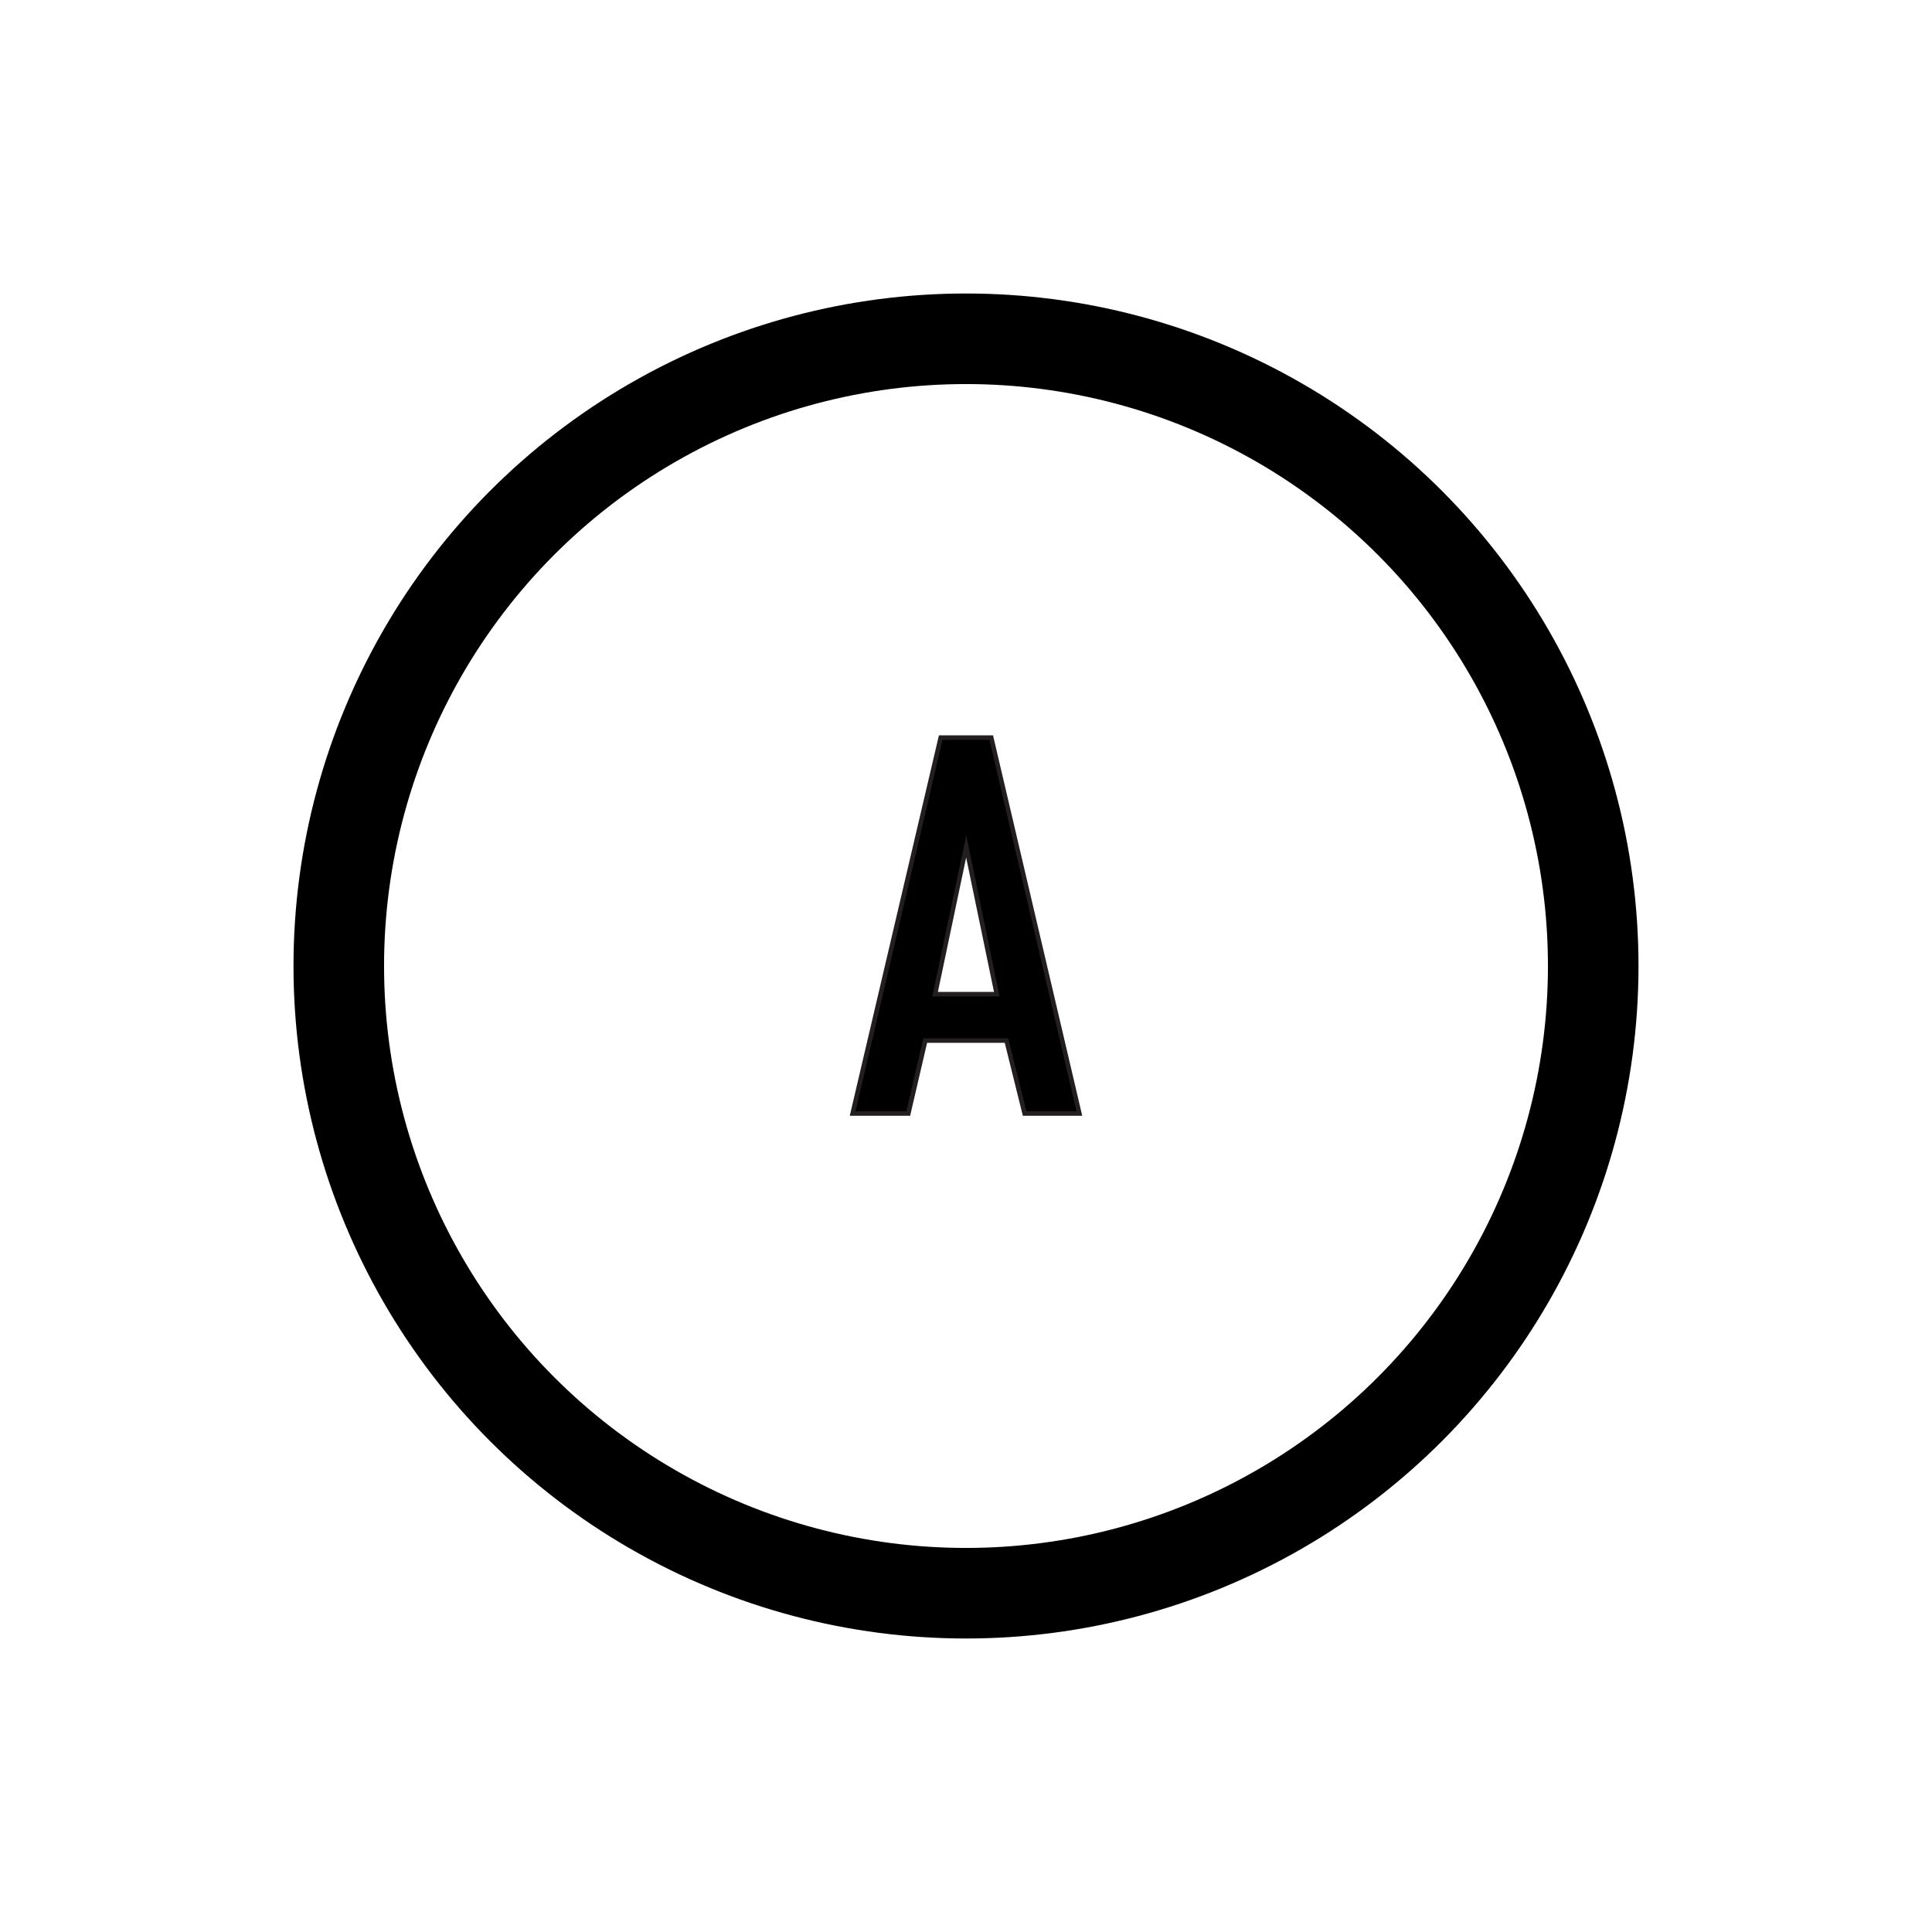 <svg id="Layer_1" data-name="Layer 1" xmlns="http://www.w3.org/2000/svg" viewBox="0 0 512 512"><defs><style>.cls-1{fill:none;stroke:#000;stroke-miterlimit:10;stroke-width:24px;}.cls-2{fill:#231f20;}</style></defs><circle class="cls-1" cx="256" cy="256" r="166.22"/><path d="M271.48,295.1l-4.79-19.33H245.17l-4.5,19.33H226l23.35-99.62h13.38L286,295.1Zm-7.3-31.61-8.11-39.16-8.24,39.16Z"/><path class="cls-2" d="M262.22,196.08l23.07,98.42H272l-4.79-19.33H244.69L240.2,294.5H226.71l23.07-98.42h12.44m-15.13,68h17.82l-8.84-42.7-9,42.7m16.08-69.21H248.83l-.22.92-23.07,98.43-.34,1.47h16l.21-.93,4.28-18.4h20.58l4.57,18.42.23.91H286.8l-.34-1.47L263.38,195.8l-.21-.92Zm-14.6,68,7.49-35.62,7.38,35.62Z"/></svg>